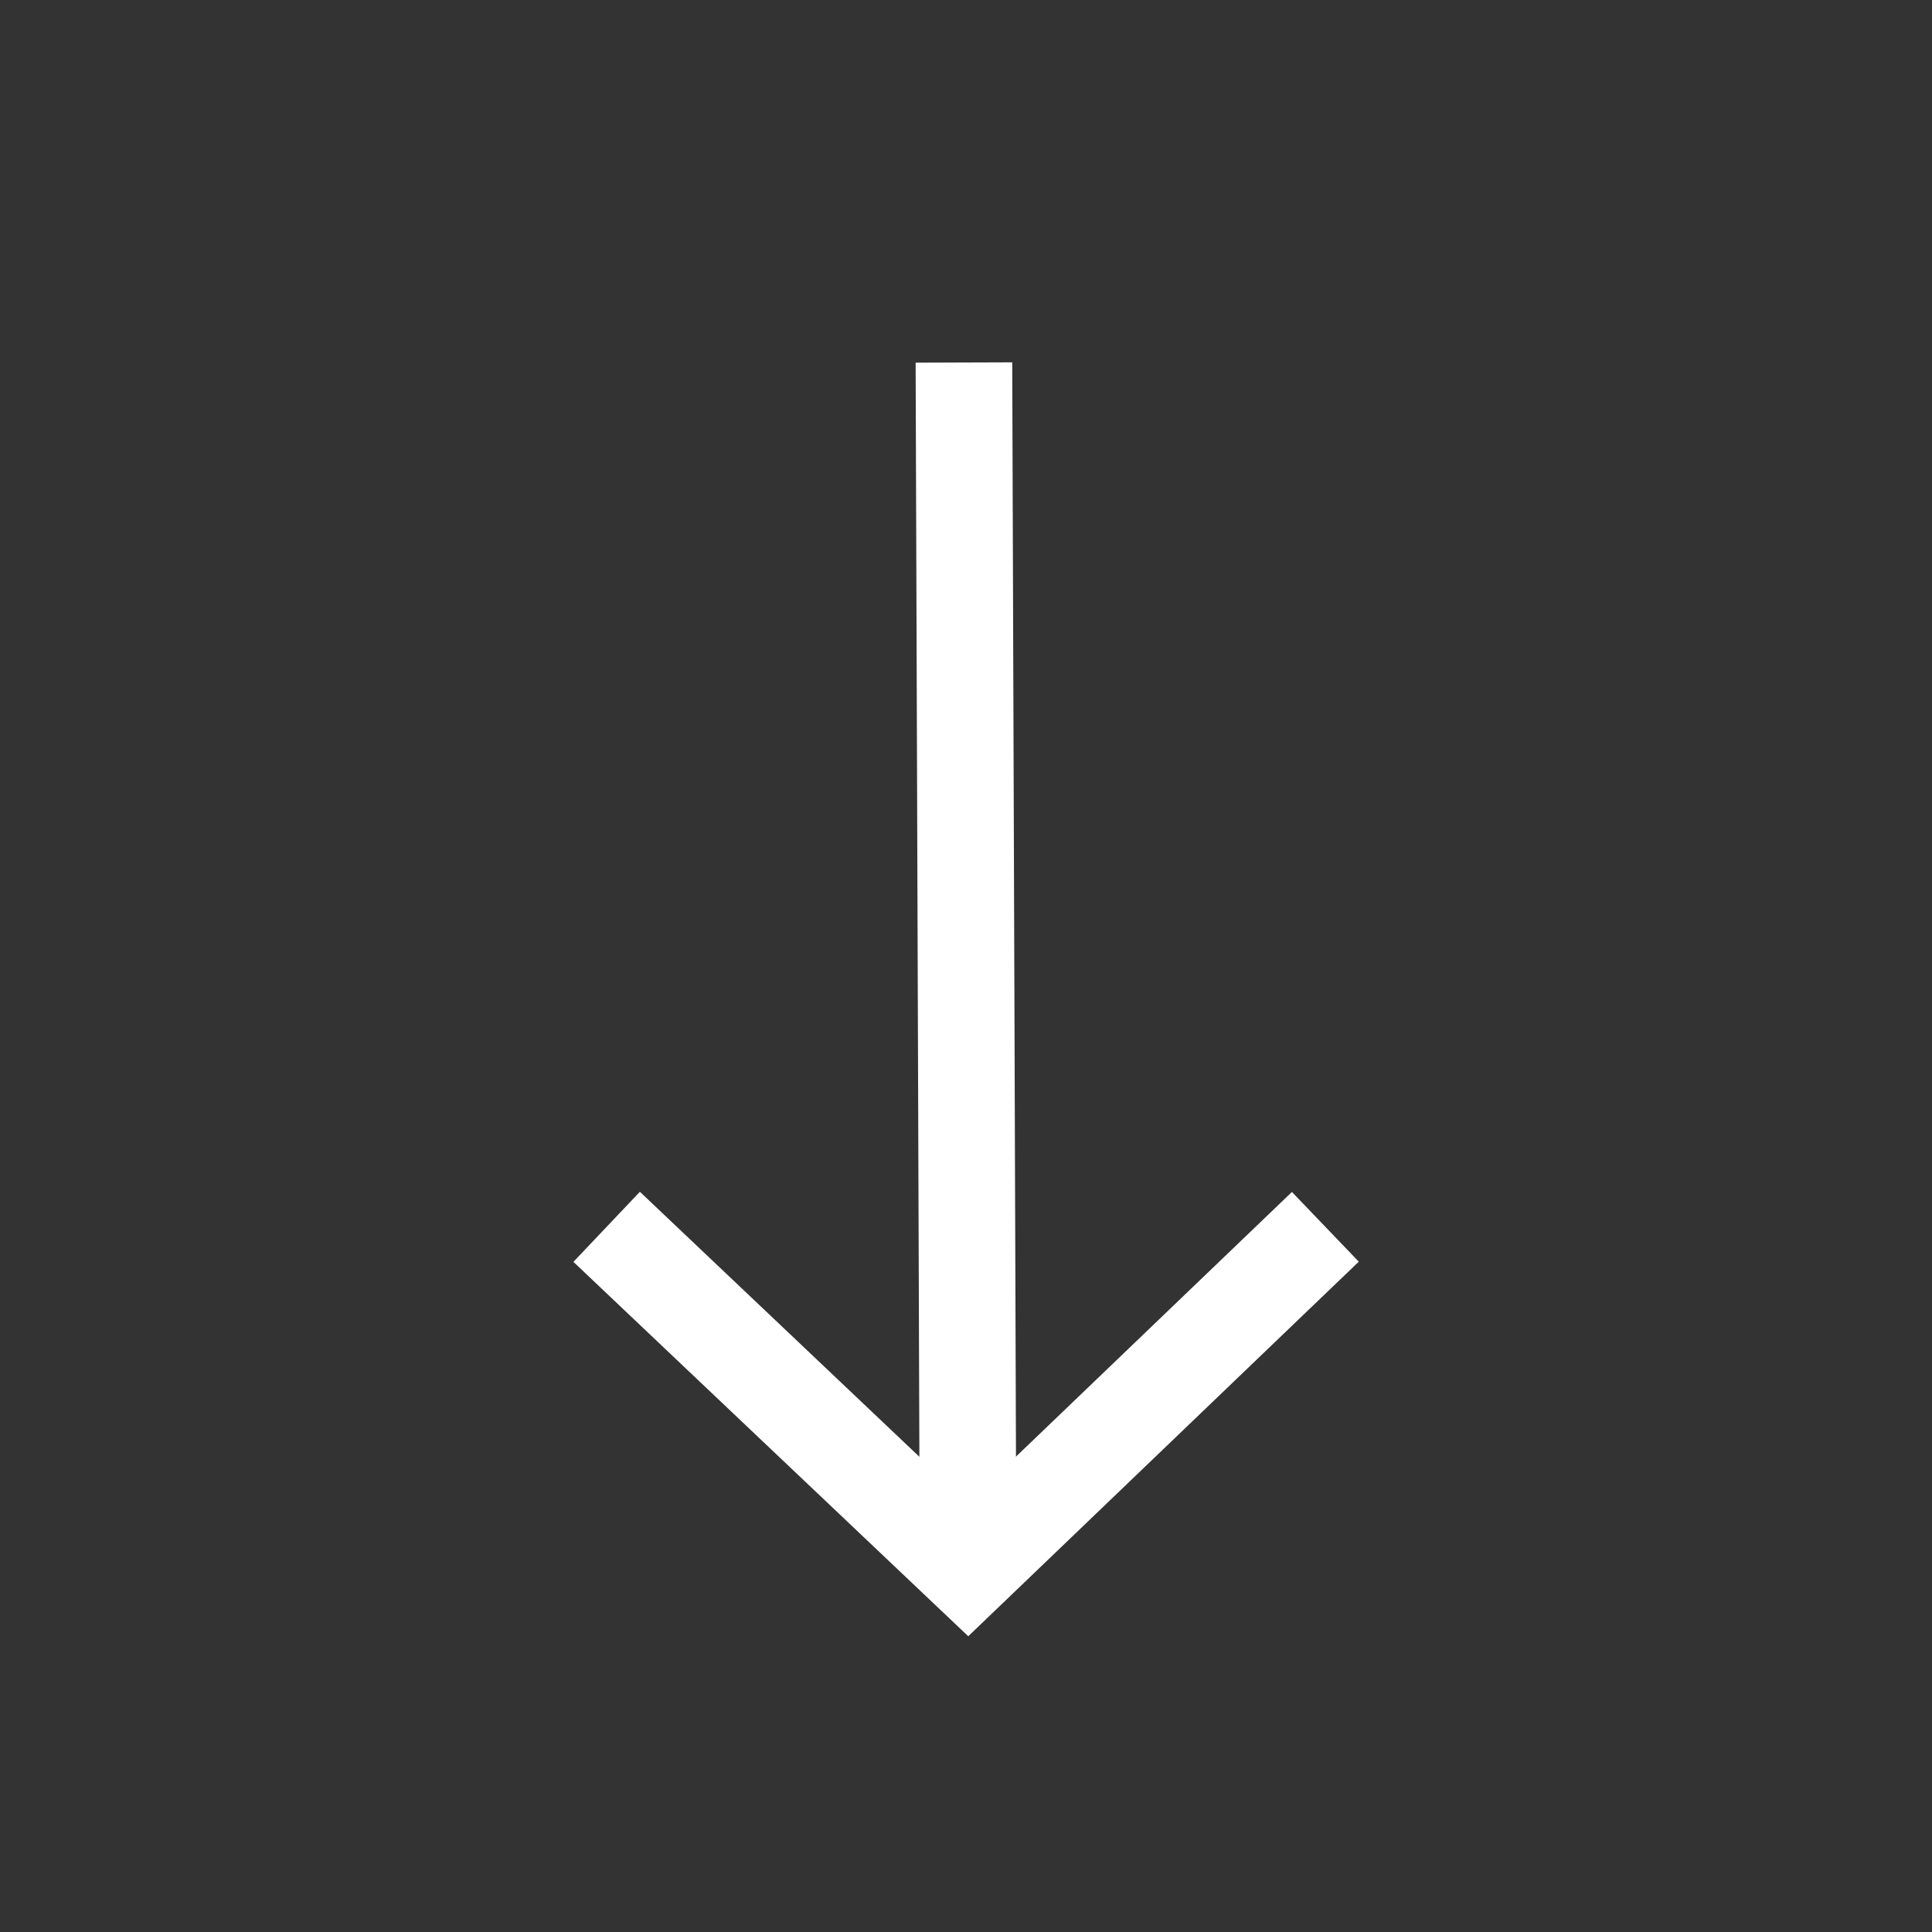 <?xml version="1.0" encoding="utf-8"?>
<!-- Generator: Adobe Illustrator 16.0.0, SVG Export Plug-In . SVG Version: 6.00 Build 0)  -->
<svg version="1.2" baseProfile="tiny" id="Ebene_1" xmlns="http://www.w3.org/2000/svg" xmlns:xlink="http://www.w3.org/1999/xlink"
	 x="0px" y="0px" width="100px" height="100px" viewBox="0 0 100 100" xml:space="preserve">
<rect x="0" y="0" width="100" height="100" fill="#333333" stroke="none"/>
<polyline fill="none" stroke="#FFFFFF" stroke-width="5" stroke-miterlimit="10" points="31.4,63.5 50.107,81.237 68.6,63.5 "/>
<line fill="none" stroke="#FFFFFF" stroke-width="5" stroke-miterlimit="10" x1="49.893" y1="18.763" x2="50.107" y2="81.237"/>
</svg>

